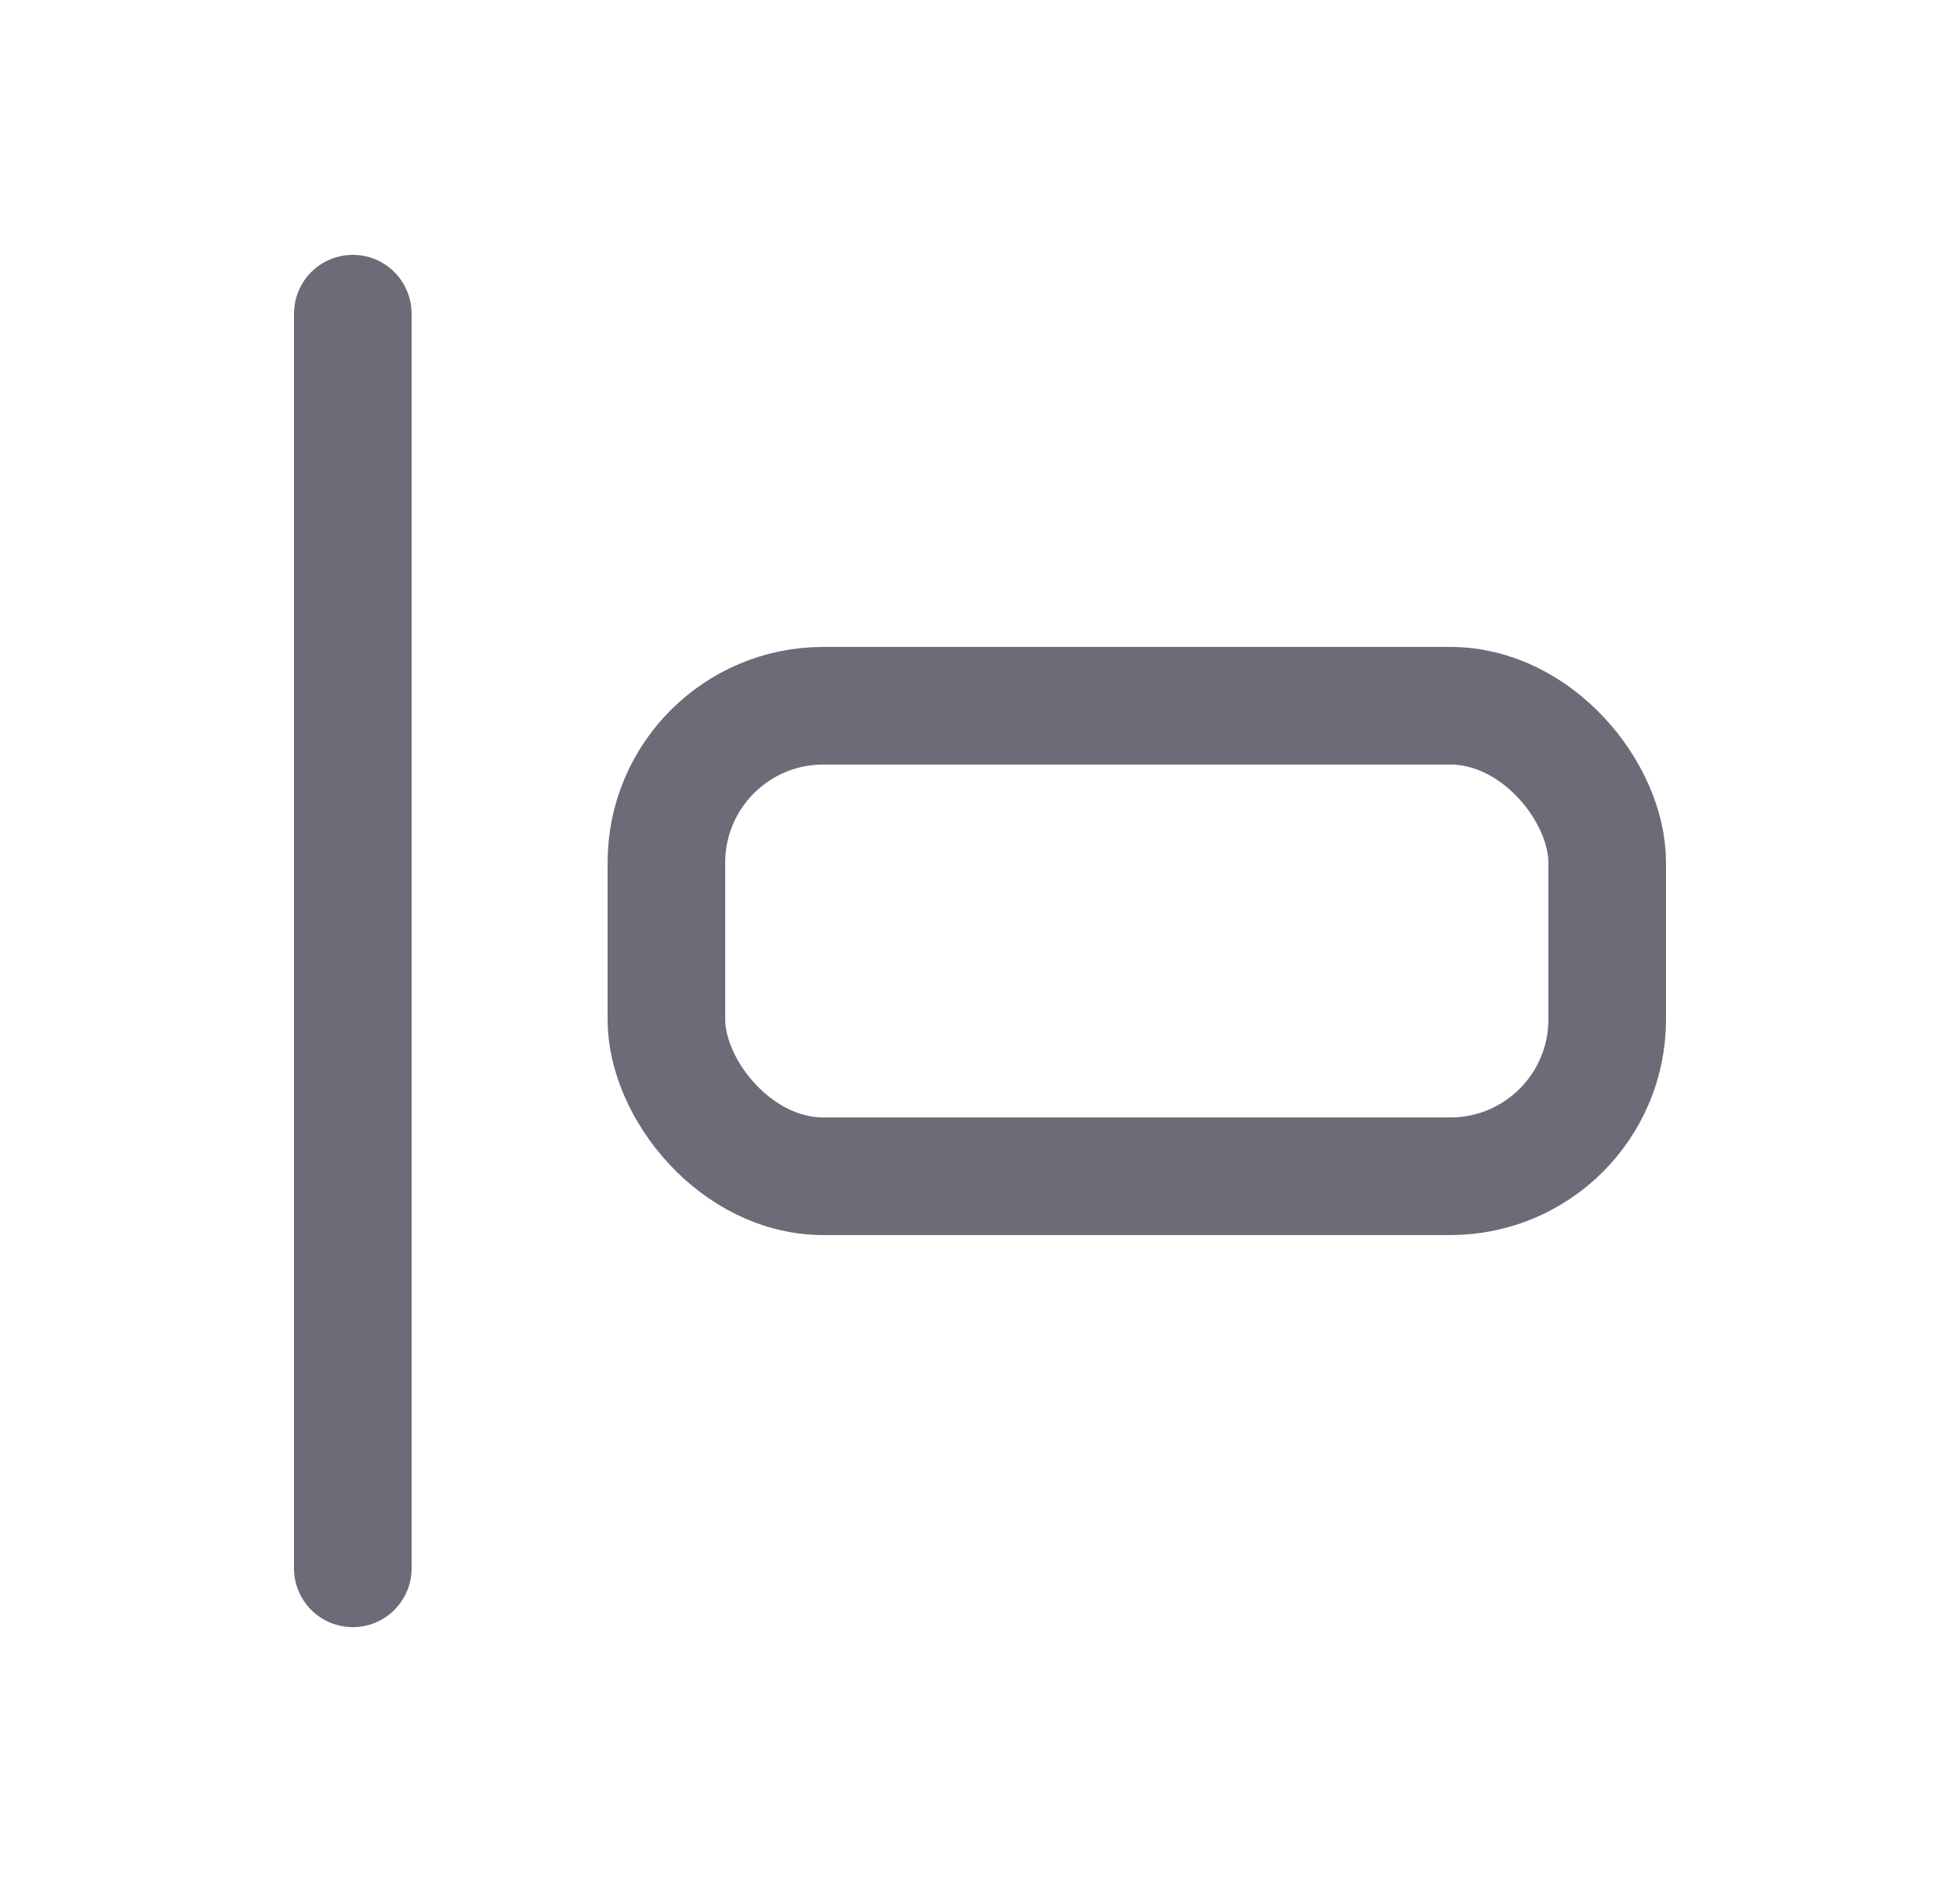 <svg width="25" height="24" viewBox="0 0 25 24" fill="none" xmlns="http://www.w3.org/2000/svg">
<path d="M4.5 4V20" stroke="#6D6B77" stroke-width="1.5" stroke-linecap="round" stroke-linejoin="round"/>
<rect x="8.5" y="9" width="12" height="6" rx="2" stroke="#6D6B77" stroke-width="1.5" stroke-linecap="round" stroke-linejoin="round"/>
</svg>
